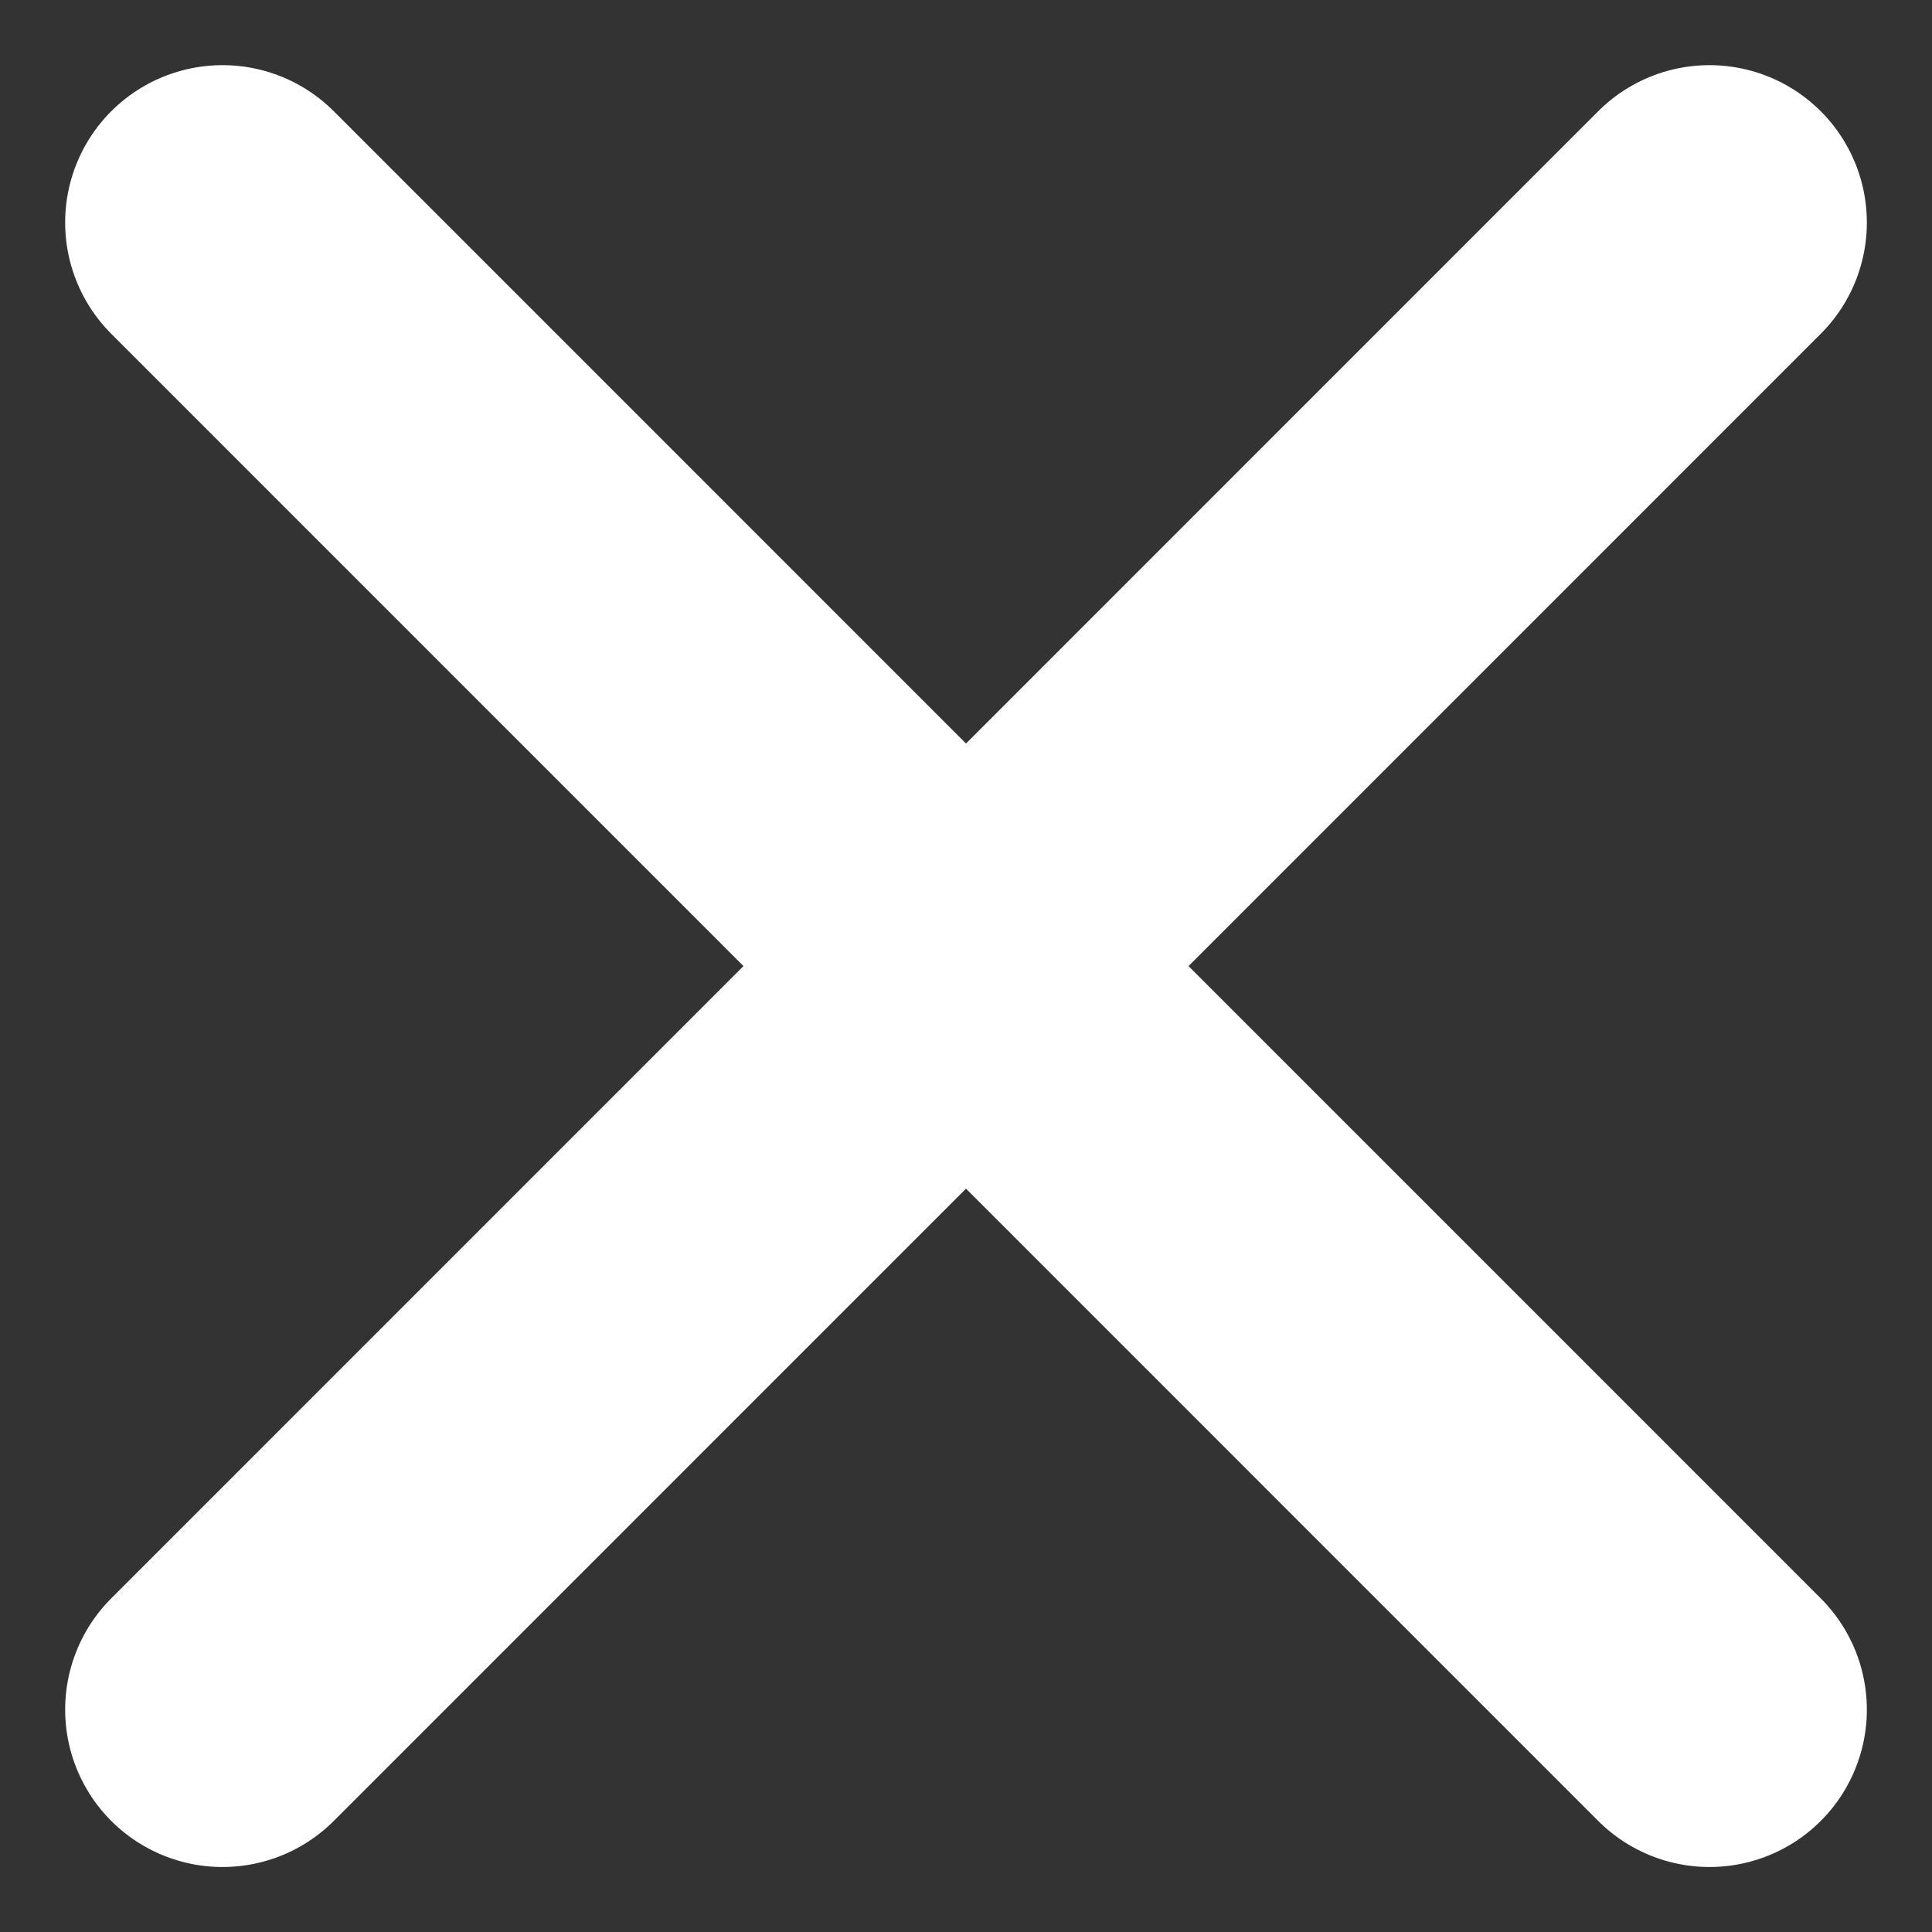 <svg xmlns="http://www.w3.org/2000/svg" width="12.277" height="12.278" viewBox="0 0 12.277 12.278">
  <rect x="0" y="0" width="12.277" height="12.278" fill="#333333" stroke="none"/>
  <defs>
    <style>
      .cls-1 {
        fill: none;
        stroke: #fff;
        stroke-linecap: round;
        stroke-width: 2px;
      }
    </style>
  </defs>
  <g id="Group_1623" data-name="Group 1623" transform="translate(-678.08 -726.009)">
    <path id="Path_2536" data-name="Path 2536" class="cls-1" d="M11547.494,727.423l9.449,9.45" transform="translate(-10868)"/>
    <path id="Path_2537" data-name="Path 2537" class="cls-1" d="M11556.943,727.423l-9.449,9.45" transform="translate(-10868)"/>
  </g>
</svg>
